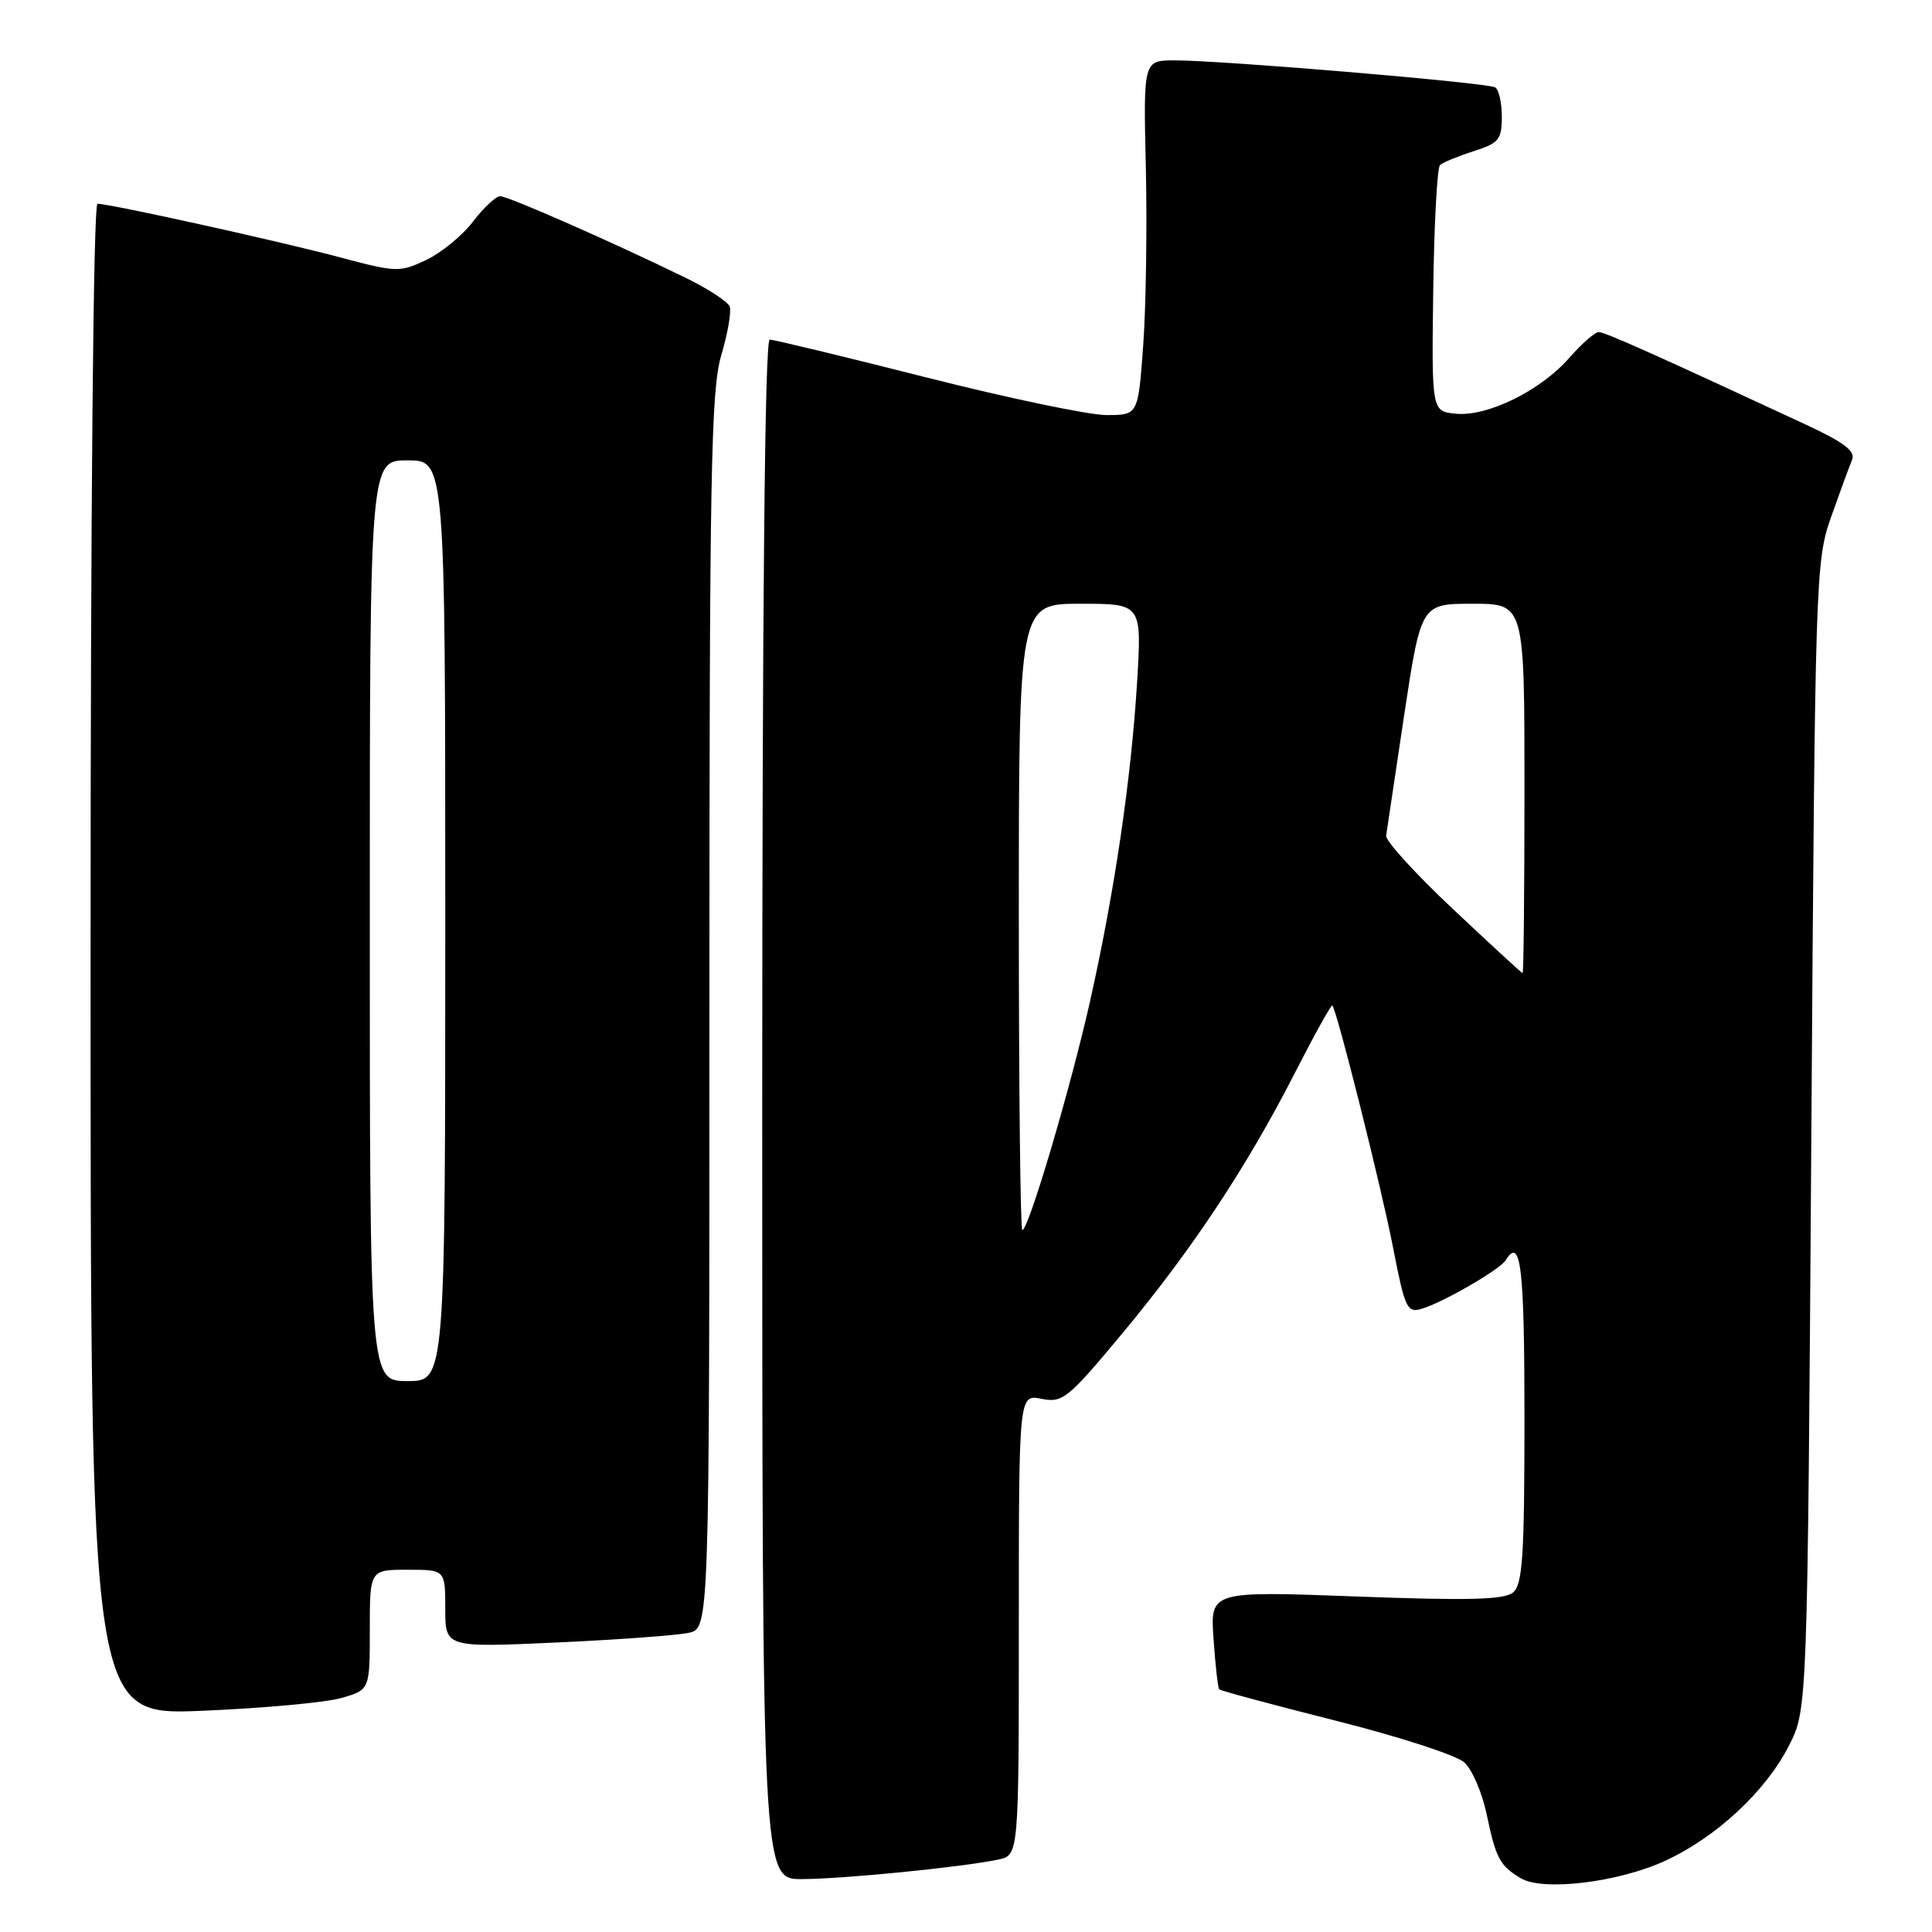 <?xml version="1.0" encoding="UTF-8" standalone="no"?>
<!DOCTYPE svg PUBLIC "-//W3C//DTD SVG 1.1//EN" "http://www.w3.org/Graphics/SVG/1.1/DTD/svg11.dtd" >
<svg xmlns="http://www.w3.org/2000/svg" xmlns:xlink="http://www.w3.org/1999/xlink" version="1.1" viewBox="0 0 256 256">
 <g >
 <path fill="currentColor"
d=" M 220.59 246.59 C 227.38 243.48 233.94 237.39 237.04 231.32 C 239.50 226.50 239.50 226.50 240.01 150.50 C 240.51 76.34 240.57 74.35 242.63 68.50 C 243.80 65.20 245.04 61.81 245.40 60.96 C 245.90 59.79 244.41 58.65 239.28 56.26 C 219.29 46.97 212.65 44.00 211.84 44.00 C 211.34 44.00 209.58 45.54 207.93 47.43 C 204.11 51.78 197.08 55.23 192.90 54.82 C 189.70 54.50 189.70 54.50 189.91 38.50 C 190.03 29.70 190.43 22.22 190.81 21.87 C 191.19 21.52 193.19 20.70 195.25 20.04 C 198.60 18.97 199.00 18.49 199.00 15.48 C 199.00 13.63 198.61 11.87 198.12 11.58 C 197.12 10.96 162.02 8.00 155.67 8.00 C 151.50 8.00 151.50 8.00 151.83 22.25 C 152.01 30.09 151.85 40.66 151.48 45.75 C 150.81 55.00 150.81 55.00 146.62 55.00 C 144.31 55.00 133.54 52.75 122.70 50.00 C 111.85 47.25 102.53 45.00 101.99 45.00 C 101.34 45.00 101.00 80.40 101.00 147.00 C 101.00 249.00 101.00 249.00 106.25 248.99 C 111.66 248.98 127.39 247.42 132.25 246.41 C 135.00 245.84 135.00 245.84 135.00 215.30 C 135.00 184.75 135.00 184.75 138.00 185.35 C 140.80 185.91 141.50 185.35 148.68 176.72 C 157.92 165.63 165.19 154.66 171.56 142.20 C 174.16 137.12 176.40 133.08 176.54 133.23 C 177.16 133.89 183.03 157.31 184.58 165.27 C 186.16 173.39 186.44 174.00 188.39 173.42 C 191.21 172.58 198.74 168.23 199.51 166.99 C 201.51 163.74 202.00 167.83 202.00 187.88 C 202.00 206.18 201.75 209.96 200.49 211.01 C 199.32 211.98 194.55 212.10 179.67 211.54 C 160.36 210.82 160.36 210.82 160.80 217.16 C 161.04 220.65 161.38 223.66 161.55 223.84 C 161.72 224.03 168.67 225.90 176.99 228.00 C 185.32 230.09 192.98 232.58 194.02 233.52 C 195.06 234.45 196.39 237.54 196.98 240.36 C 198.21 246.23 198.72 247.21 201.50 248.87 C 204.43 250.63 214.37 249.44 220.59 246.59 Z  M 45.25 224.99 C 49.00 223.91 49.00 223.91 49.00 215.95 C 49.00 208.00 49.00 208.00 54.00 208.00 C 59.00 208.00 59.00 208.00 59.00 213.16 C 59.00 218.31 59.00 218.31 73.75 217.64 C 81.86 217.27 89.74 216.69 91.25 216.36 C 94.00 215.77 94.00 215.77 94.00 134.06 C 94.00 62.77 94.20 51.69 95.57 47.08 C 96.43 44.18 96.93 41.27 96.69 40.62 C 96.44 39.97 93.82 38.26 90.87 36.82 C 81.25 32.12 67.34 26.00 66.28 26.00 C 65.71 26.00 64.08 27.51 62.68 29.36 C 61.27 31.21 58.47 33.50 56.47 34.45 C 52.98 36.10 52.52 36.09 45.17 34.13 C 37.30 32.02 14.57 27.00 12.92 27.00 C 12.37 27.00 12.00 66.86 12.00 127.15 C 12.00 227.30 12.00 227.30 26.75 226.69 C 34.86 226.35 43.19 225.59 45.25 224.99 Z  M 135.00 121.50 C 135.00 80.00 135.00 80.00 143.15 80.00 C 151.30 80.00 151.30 80.00 150.67 90.40 C 149.88 103.28 147.70 118.08 144.46 132.57 C 141.90 144.00 136.29 163.00 135.46 163.00 C 135.21 163.00 135.00 144.32 135.00 121.50 Z  M 192.50 120.43 C 187.55 115.78 183.57 111.41 183.67 110.73 C 183.76 110.06 184.84 102.86 186.06 94.75 C 188.30 80.00 188.30 80.00 195.15 80.00 C 202.00 80.00 202.00 80.00 202.00 104.50 C 202.00 117.97 201.89 128.98 201.75 128.95 C 201.61 128.92 197.45 125.09 192.50 120.43 Z  M 49.00 122.00 C 49.00 61.00 49.00 61.00 54.00 61.00 C 59.00 61.00 59.00 61.00 59.00 122.00 C 59.00 183.00 59.00 183.00 54.00 183.00 C 49.00 183.00 49.00 183.00 49.00 122.00 Z "/>
</g>
</svg>